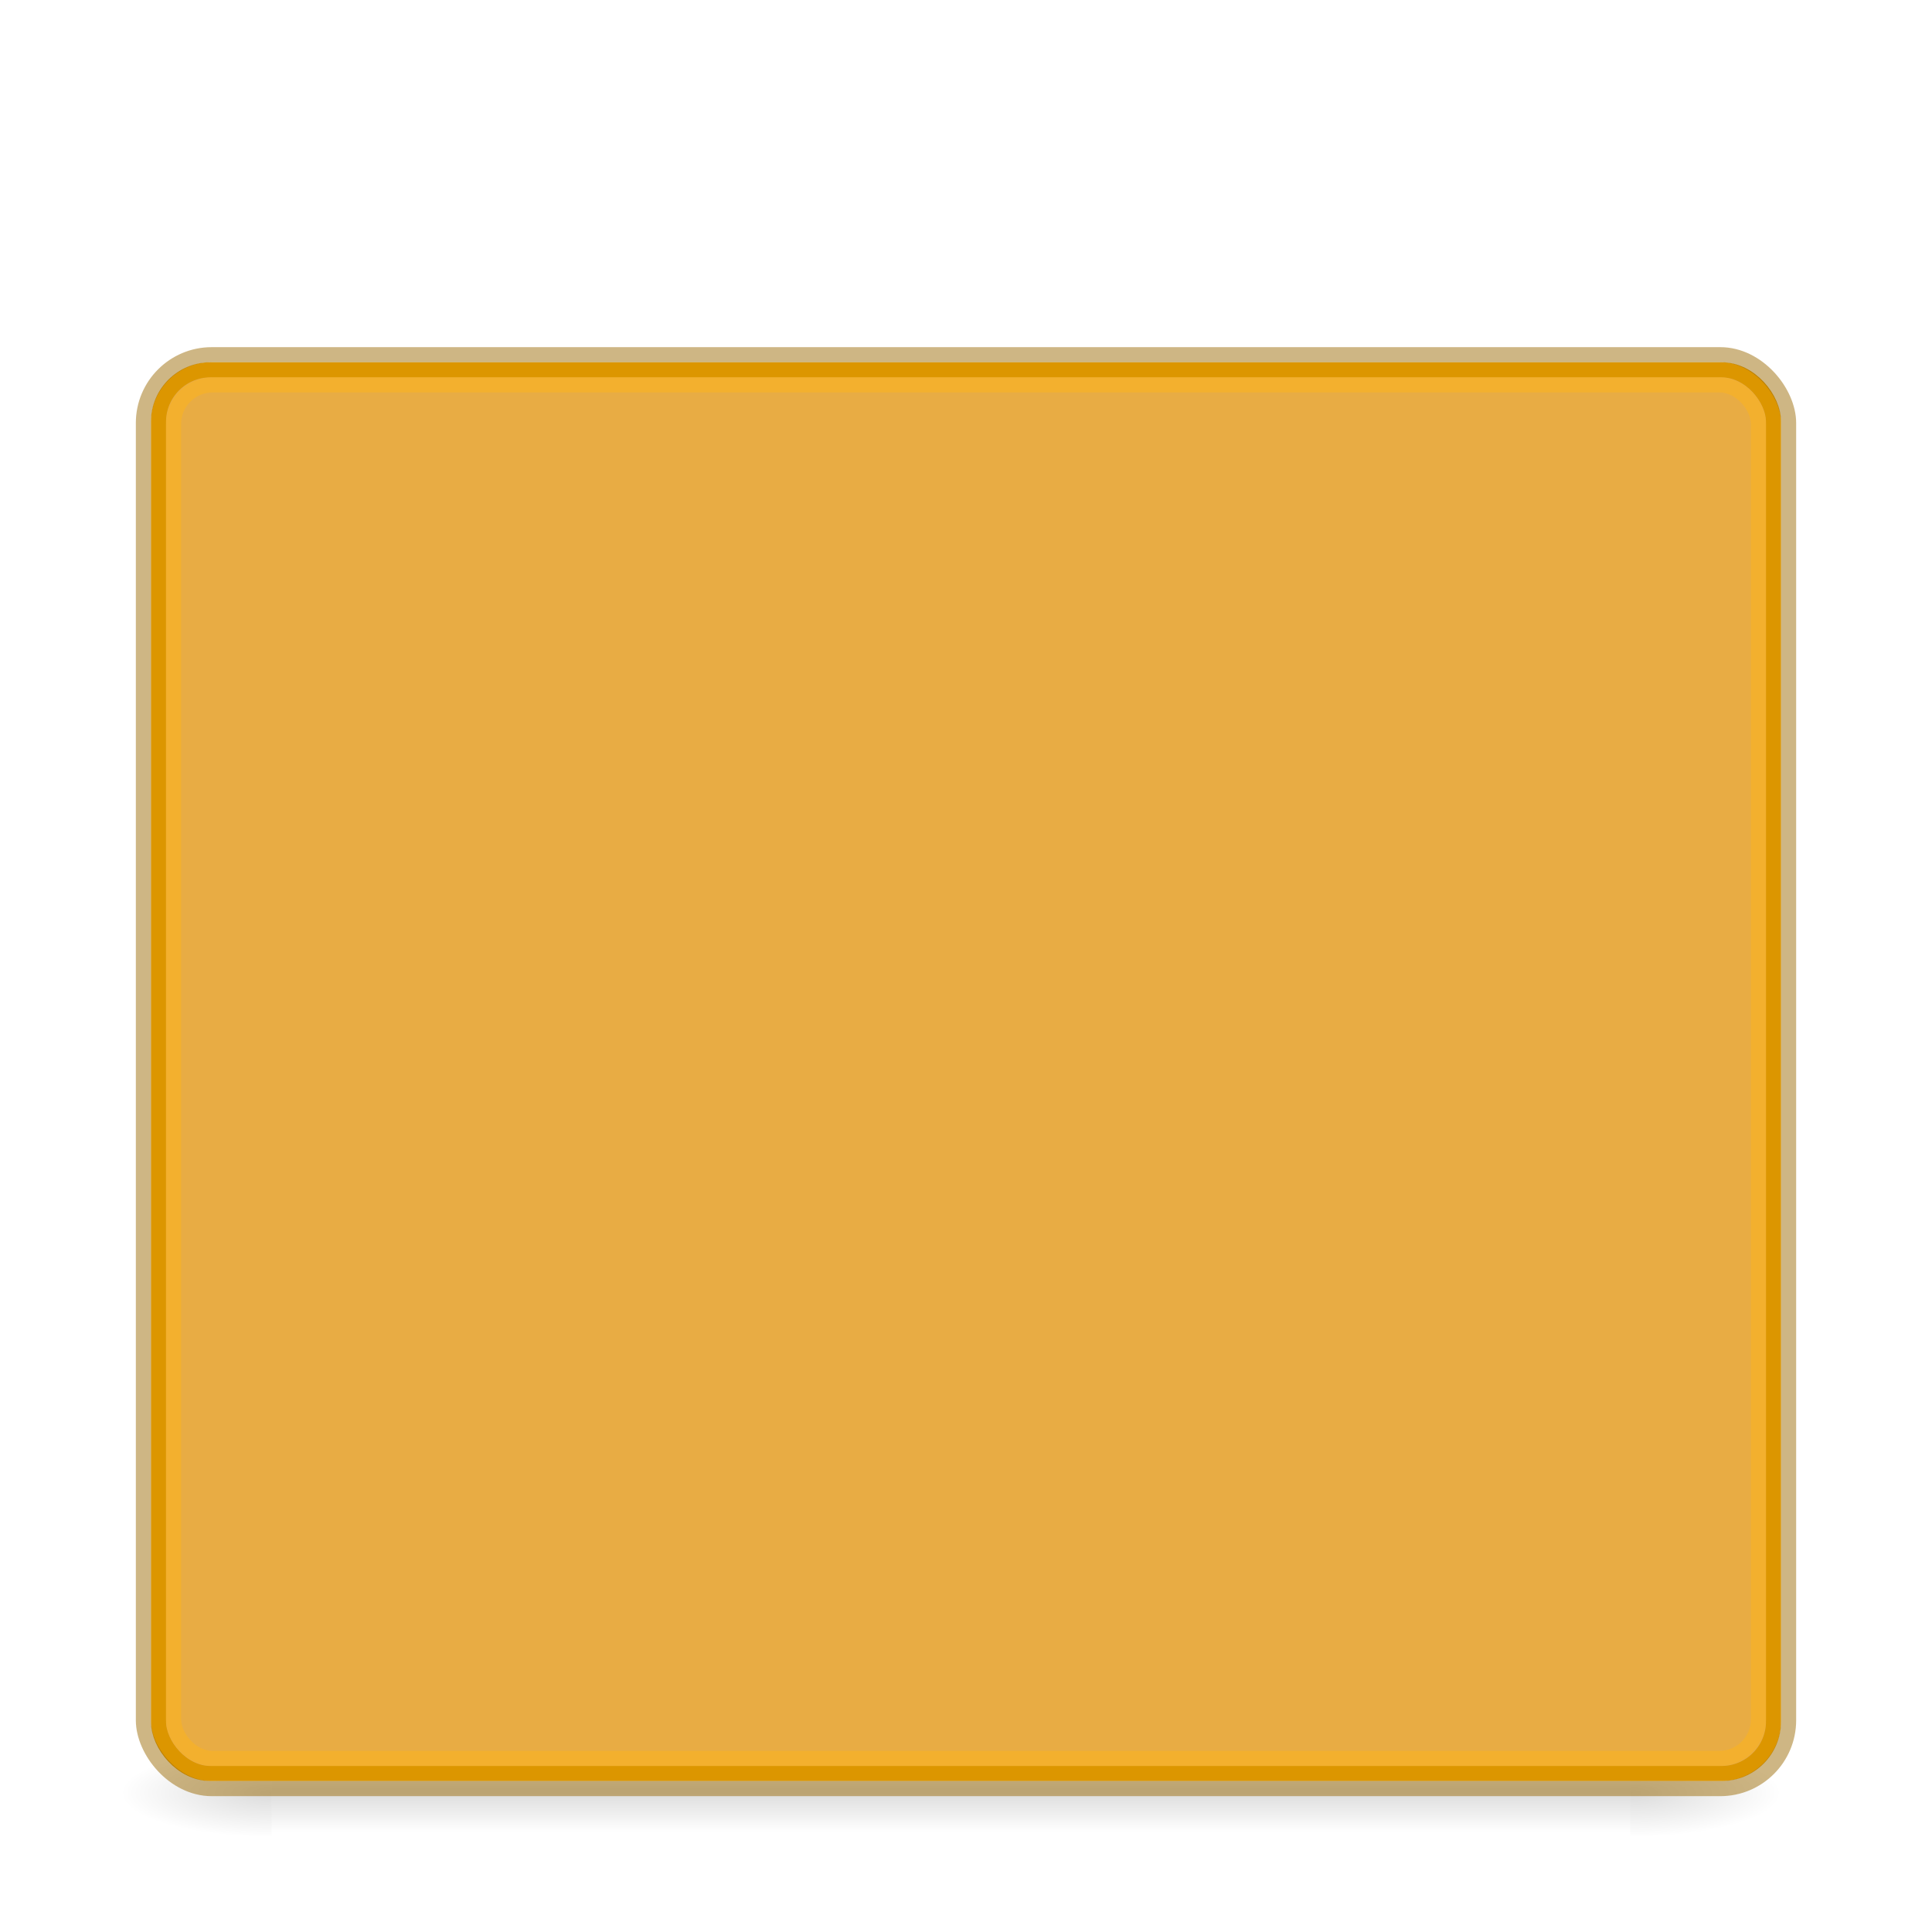 <?xml version="1.0" encoding="UTF-8" standalone="no"?>
<!-- Created with Inkscape (http://www.inkscape.org/) -->

<svg
   xmlns:dc="http://purl.org/dc/elements/1.1/"
   xmlns:cc="http://creativecommons.org/ns#"
   xmlns:rdf="http://www.w3.org/1999/02/22-rdf-syntax-ns#"
   xmlns:svg="http://www.w3.org/2000/svg"
   xmlns="http://www.w3.org/2000/svg"
   xmlns:xlink="http://www.w3.org/1999/xlink"
   xmlns:sodipodi="http://sodipodi.sourceforge.net/DTD/sodipodi-0.dtd"
   xmlns:inkscape="http://www.inkscape.org/namespaces/inkscape"
   width="128"
   height="128"
   id="svg2"
   version="1.1"
   inkscape:version="0.48.4 r9939"
   sodipodi:docname="icon.svg">
  <defs
     id="defs4">
    <linearGradient
       id="linearGradient4015">
      <stop
         style="stop-color:#000000;stop-opacity:0;"
         offset="0"
         id="stop4017" />
      <stop
         id="stop4019"
         offset="0"
         style="stop-color:#000000;stop-opacity:0.235;" />
      <stop
         style="stop-color:#000000;stop-opacity:0;"
         offset="1"
         id="stop4021" />
    </linearGradient>
    <linearGradient
       id="linearGradient4007">
      <stop
         style="stop-color:#000000;stop-opacity:1;"
         offset="0"
         id="stop4009" />
      <stop
         style="stop-color:#000000;stop-opacity:0"
         offset="1"
         id="stop4011" />
    </linearGradient>
    <linearGradient
       id="linearGradient3999">
      <stop
         id="stop4001"
         offset="0"
         style="stop-color:#000000;stop-opacity:0;" />
      <stop
         style="stop-color:#000000;stop-opacity:0.235;"
         offset="0"
         id="stop4003" />
      <stop
         id="stop4005"
         offset="1"
         style="stop-color:#000000;stop-opacity:0;" />
    </linearGradient>
    <linearGradient
       id="linearGradient3991">
      <stop
         id="stop3993"
         offset="0"
         style="stop-color:#000000;stop-opacity:0;" />
      <stop
         style="stop-color:#000000;stop-opacity:0.235;"
         offset="0.505"
         id="stop3995" />
      <stop
         id="stop3997"
         offset="1"
         style="stop-color:#000000;stop-opacity:0;" />
    </linearGradient>
    <linearGradient
       id="linearGradient3893">
      <stop
         style="stop-color:#000000;stop-opacity:0;"
         offset="0"
         id="stop3895" />
      <stop
         id="stop3901"
         offset="0.5"
         style="stop-color:#000000;stop-opacity:0.235;" />
      <stop
         style="stop-color:#000000;stop-opacity:0;"
         offset="1"
         id="stop3897" />
    </linearGradient>
    <linearGradient
       inkscape:collect="always"
       xlink:href="#linearGradient3893-3"
       id="linearGradient3899-7"
       x1="19"
       y1="117.5"
       x2="109"
       y2="117.5"
       gradientUnits="userSpaceOnUse" />
    <linearGradient
       id="linearGradient3893-3">
      <stop
         style="stop-color:#000000;stop-opacity:0;"
         offset="0"
         id="stop3895-0" />
      <stop
         id="stop3901-4"
         offset="0.5"
         style="stop-color:#000000;stop-opacity:0.235;" />
      <stop
         style="stop-color:#000000;stop-opacity:0;"
         offset="1"
         id="stop3897-5" />
    </linearGradient>
    <linearGradient
       inkscape:collect="always"
       xlink:href="#linearGradient3991"
       id="linearGradient3950"
       x1="65.36"
       y1="125.226"
       x2="65.36"
       y2="119.975"
       gradientUnits="userSpaceOnUse"
       gradientTransform="matrix(1.174,0,0,1.028,-11.585,-7.36)" />
    <linearGradient
       inkscape:collect="always"
       xlink:href="#linearGradient3893-3-1"
       id="linearGradient3950-3"
       x1="25.199"
       y1="122.695"
       x2="101.857"
       y2="122.695"
       gradientUnits="userSpaceOnUse"
       gradientTransform="matrix(1.174,0,0,1.714,-11.585,-94.755)" />
    <linearGradient
       id="linearGradient3893-3-1">
      <stop
         style="stop-color:#000000;stop-opacity:0;"
         offset="0"
         id="stop3895-0-6" />
      <stop
         id="stop3901-4-5"
         offset="0.5"
         style="stop-color:#000000;stop-opacity:0.235;" />
      <stop
         style="stop-color:#000000;stop-opacity:0;"
         offset="1"
         id="stop3897-5-5" />
    </linearGradient>
    <radialGradient
       inkscape:collect="always"
       xlink:href="#linearGradient4015"
       id="radialGradient4013"
       cx="1.804"
       cy="117.543"
       fx="1.804"
       fy="117.543"
       r="5"
       gradientTransform="matrix(1.983,3.6679731e-8,-1.0788098e-8,0.583,-21.512,-187.311)"
       gradientUnits="userSpaceOnUse" />
    <radialGradient
       inkscape:collect="always"
       xlink:href="#linearGradient4015-6"
       id="radialGradient4013-0"
       cx="1.804"
       cy="117.543"
       fx="1.804"
       fy="117.543"
       r="5"
       gradientTransform="matrix(1.983,3.6679731e-8,-1.0788098e-8,0.583,-21.512,-186.018)"
       gradientUnits="userSpaceOnUse" />
    <linearGradient
       id="linearGradient4015-6">
      <stop
         style="stop-color:#000000;stop-opacity:0;"
         offset="0"
         id="stop4017-7" />
      <stop
         id="stop4019-7"
         offset="0"
         style="stop-color:#000000;stop-opacity:0.235;" />
      <stop
         style="stop-color:#000000;stop-opacity:0;"
         offset="1"
         id="stop4021-8" />
    </linearGradient>
    <radialGradient
       r="5"
       fy="117.543"
       fx="1.804"
       cy="117.543"
       cx="1.804"
       gradientTransform="matrix(1.983,3.6679731e-8,-1.0788098e-8,0.583,104.488,-187.311)"
       gradientUnits="userSpaceOnUse"
       id="radialGradient4039"
       xlink:href="#linearGradient4015-6"
       inkscape:collect="always" />
  </defs>
  <sodipodi:namedview
     id="base"
     pagecolor="#ffffff"
     bordercolor="#666666"
     borderopacity="1.0"
     inkscape:pageopacity="0.0"
     inkscape:pageshadow="2"
     inkscape:zoom="1"
     inkscape:cx="62.004419"
     inkscape:cy="62.352603"
     inkscape:document-units="px"
     inkscape:current-layer="layer5"
     showgrid="true"
     showguides="false"
     inkscape:snap-global="true"
     inkscape:snap-to-guides="false"
     inkscape:snap-page="false"
     inkscape:snap-nodes="false"
     inkscape:window-width="1366"
     inkscape:window-height="713"
     inkscape:window-x="0"
     inkscape:window-y="30"
     inkscape:window-maximized="1"
     inkscape:snap-bbox="false"
     inkscape:snap-grids="false">
    <inkscape:grid
       type="xygrid"
       id="grid2985"
       empspacing="10"
       visible="true"
       enabled="true"
       snapvisiblegridlinesonly="true"
       spacingy="0.05"
       spacingx="0.05" />
    <sodipodi:guide
       position="0,0"
       orientation="0,128"
       id="guide2987" />
    <sodipodi:guide
       position="128,0"
       orientation="-128,0"
       id="guide2989" />
    <sodipodi:guide
       position="128,128"
       orientation="0,-128"
       id="guide2991" />
    <sodipodi:guide
       position="0,128"
       orientation="128,0"
       id="guide2993" />
  </sodipodi:namedview>
  <g
     inkscape:groupmode="layer"
     id="layer6"
     inkscape:label="bottom shadow"
     style="display:inline"
     sodipodi:insensitive="true">
    <rect
       style="opacity:0.6;fill:url(#linearGradient3950);fill-opacity:1;stroke:none"
       id="rect3942"
       width="90"
       height="6"
       x="18"
       y="115.793" />
    <rect
       style="opacity:0.6;fill:url(#radialGradient4013);fill-opacity:1;stroke:none"
       id="rect3942-1"
       width="10"
       height="6"
       x="-18"
       y="-121.793"
       ry="0"
       transform="scale(-1,-1)" />
    <rect
       style="opacity:0.6;fill:url(#radialGradient4039);fill-opacity:1;stroke:none"
       id="rect3942-1-5"
       width="10"
       height="6"
       x="108"
       y="-121.793"
       ry="0"
       transform="scale(1,-1)" />
  </g>
  <g
     inkscape:label="guide lines"
     inkscape:groupmode="layer"
     id="layer1"
     transform="translate(0,-924.362)"
     style="display:none"
     sodipodi:insensitive="true">
    <path
       style="fill:none;stroke:#0000ff;stroke-width:1;stroke-linecap:butt;stroke-linejoin:miter;stroke-miterlimit:1;stroke-opacity:1;stroke-dasharray:none"
       d="m 0.5,1042.862 127,0"
       id="path2995"
       inkscape:connector-curvature="0" />
    <path
       style="fill:none;stroke:#00ff00;stroke-width:1;stroke-linecap:butt;stroke-linejoin:miter;stroke-miterlimit:1;stroke-opacity:1;stroke-dasharray:none"
       d="m 0.5,987.862 127,0"
       id="path2995-5"
       inkscape:connector-curvature="0" />
    <path
       style="fill:none;stroke:#ff0000;stroke-width:1;stroke-linecap:butt;stroke-linejoin:miter;stroke-miterlimit:1;stroke-opacity:1;stroke-dasharray:none"
       d="m 0.5,947.862 127,0"
       id="path2995-9"
       inkscape:connector-curvature="0" />
  </g>
  <g
     inkscape:groupmode="layer"
     id="layer3"
     inkscape:label="square"
     style="display:inline"
     sodipodi:insensitive="true">
    <rect
       style="fill:#e8ac44;fill-opacity:1;stroke:#dc9600;stroke-width:1;stroke-linecap:round;stroke-linejoin:round;stroke-miterlimit:1;stroke-opacity:1;stroke-dasharray:none"
       id="rect3810"
       width="107"
       height="93"
       x="10.5"
       y="24.5"
       ry="3.448" />
  </g>
  <g
     inkscape:groupmode="layer"
     id="layer4"
     inkscape:label="square outter shadow"
     style="display:inline"
     sodipodi:insensitive="true">
    <rect
       style="fill:none;stroke:#9a6900;stroke-width:1;stroke-linecap:round;stroke-linejoin:round;stroke-miterlimit:1;stroke-opacity:0.482;stroke-dasharray:none"
       id="rect3810-1"
       width="109"
       height="95"
       x="9.5"
       y="23.5"
       ry="4.526" />
  </g>
  <g
     inkscape:groupmode="layer"
     id="layer5"
     inkscape:label="square inner highlight"
     style="display:inline">
    <rect
       style="fill:none;stroke:#ffb518;stroke-width:1;stroke-linecap:round;stroke-linejoin:round;stroke-miterlimit:1;stroke-opacity:0.482;stroke-dasharray:none"
       id="rect3810-1-7"
       width="105"
       height="91"
       x="11.5"
       y="25.5"
       ry="2.586" />
  </g>
  <g
     inkscape:groupmode="layer"
     id="layer2"
     inkscape:label="icon"
     style="display:none" />
</svg>
